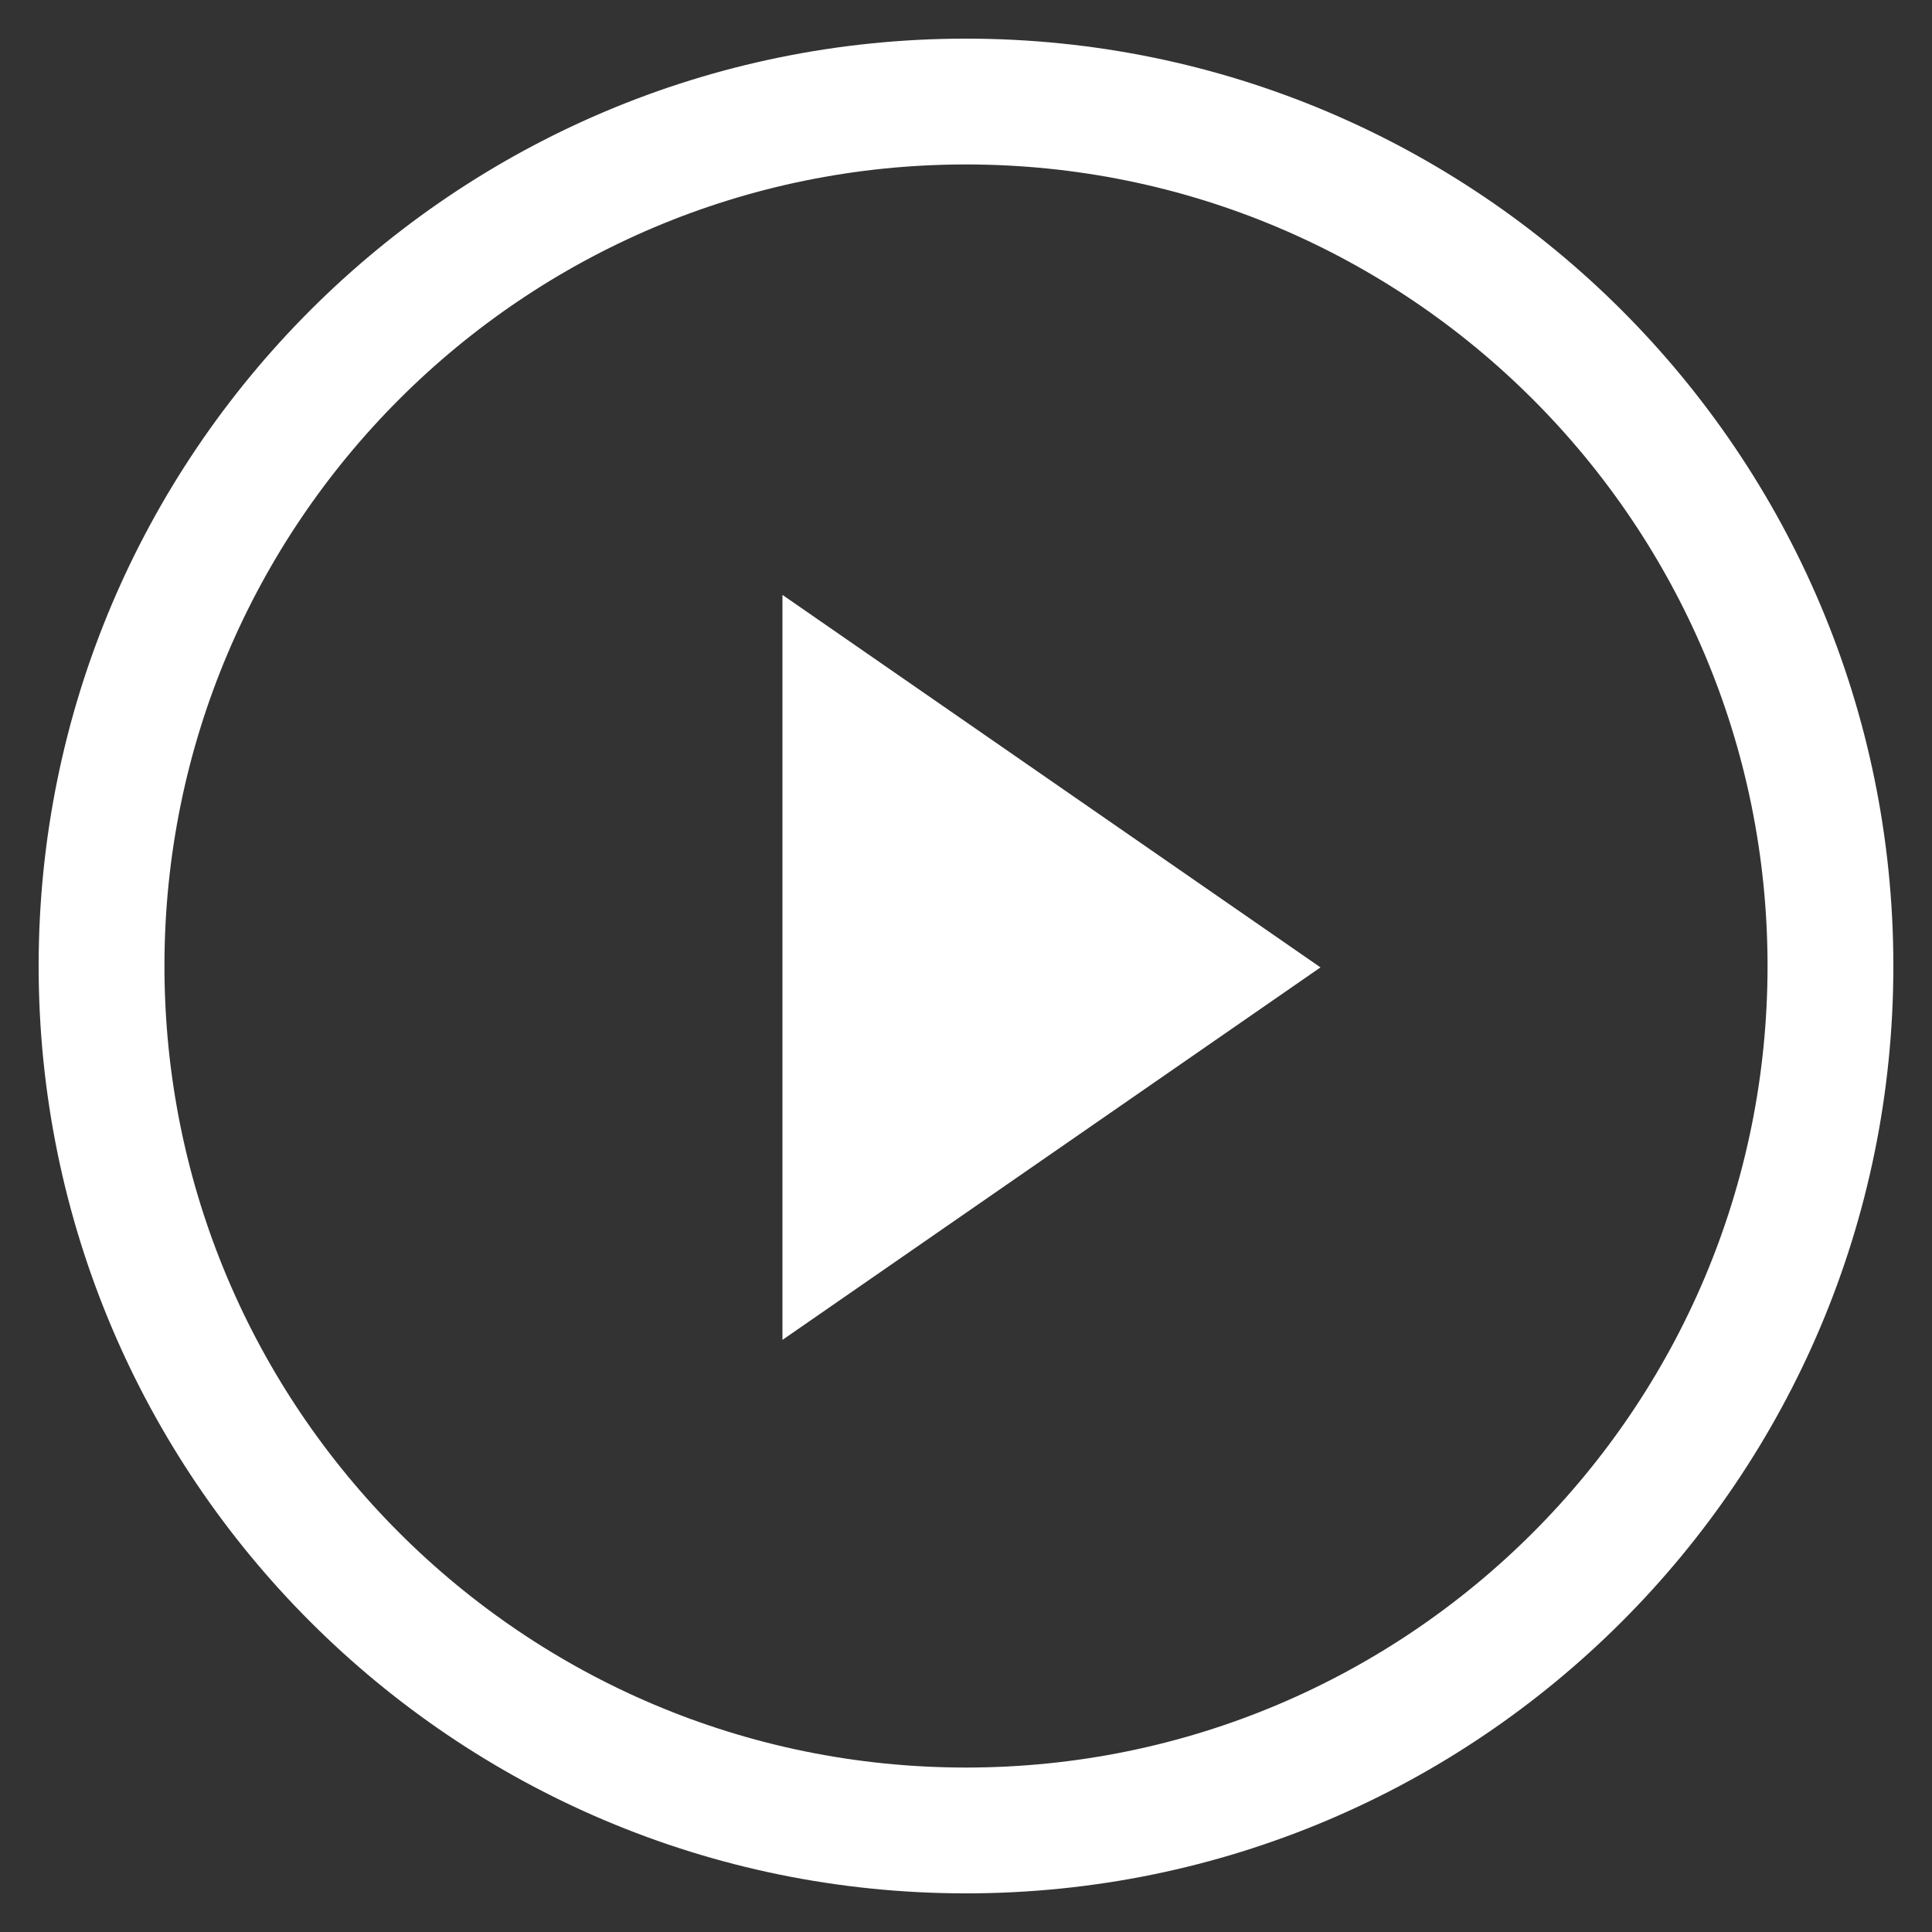 <?xml version="1.0" encoding="UTF-8" standalone="no"?>
<svg width="25px" height="25px" viewBox="0 0 25 25" version="1.1" xmlns="http://www.w3.org/2000/svg" xmlns:xlink="http://www.w3.org/1999/xlink">
    <rect x="0" y="0" width="25" height="25" fill="#333333" stroke="none"/>
    <!-- Generator: Sketch 49.3 (51167) - http://www.bohemiancoding.com/sketch -->
    <title>btn_play</title>
    <desc>Created with Sketch.</desc>
    <defs></defs>
    <g id="SWIFT首页&amp;详情制作" stroke="none" stroke-width="1" fill="none" fill-rule="evenodd">
        <g id="SWIFT(PRO)-ProductpageCN@1920*1080_01" transform="translate(-1253, -584)" fill="#FFFFFF">
            <g id="btn_Learn-more" transform="translate(1119, 567)">
                <g id="btn_play" transform="translate(134, 17)">
                    <g transform="translate(1, 1)">
                        <path d="M11.5,23 C17.851,23 23,17.851 23,11.5 C23,5.149 17.851,0 11.5,0 C5.149,0 0,5.149 0,11.5 C0,17.851 5.149,23 11.5,23 Z M11.5,22.372 C5.496,22.372 0.628,17.504 0.628,11.5 C0.628,5.496 5.496,0.628 11.5,0.628 C17.504,0.628 22.372,5.496 22.372,11.5 C22.372,17.504 17.504,22.372 11.5,22.372 Z" id="Oval-19" stroke="#FFFFFF" fill-rule="nonzero"></path>
                        <polygon id="Triangle-3" points="16.087 11.518 9.125 16.338 9.125 6.698"></polygon>
                    </g>
                </g>
            </g>
        </g>
    </g>
</svg>